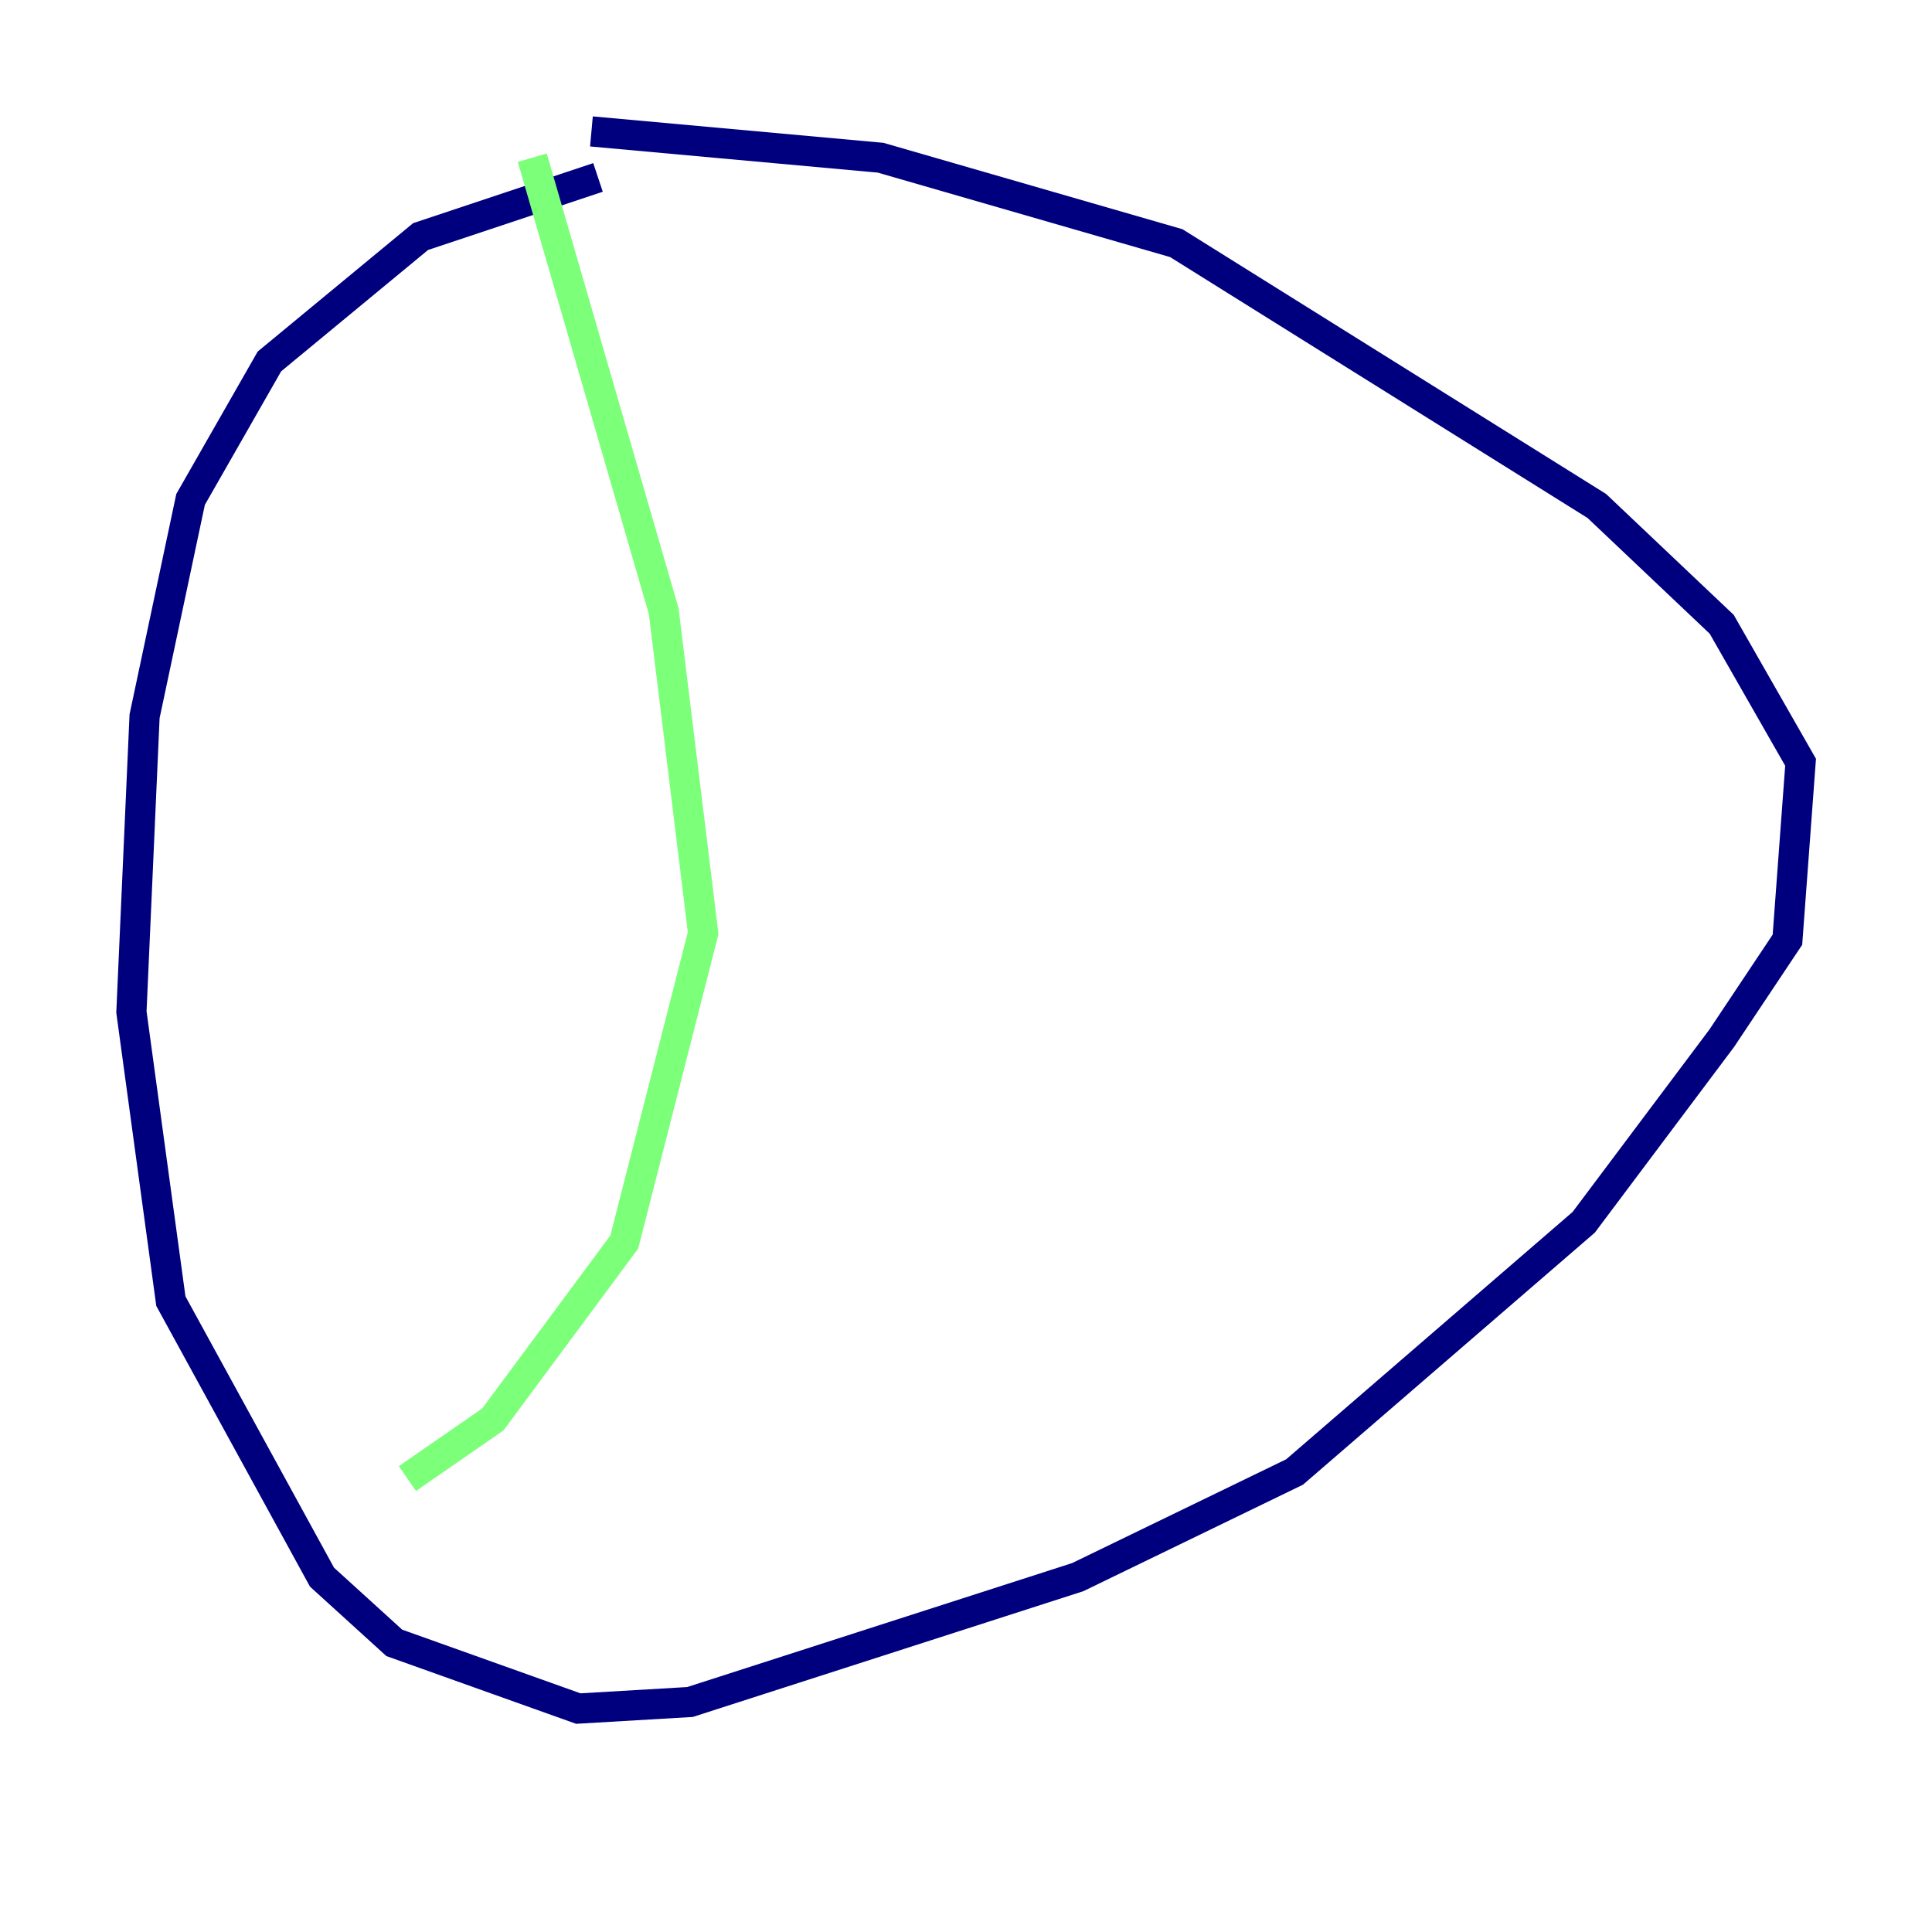 <?xml version="1.0" encoding="utf-8" ?>
<svg baseProfile="tiny" height="128" version="1.2" viewBox="0,0,128,128" width="128" xmlns="http://www.w3.org/2000/svg" xmlns:ev="http://www.w3.org/2001/xml-events" xmlns:xlink="http://www.w3.org/1999/xlink"><defs /><polyline fill="none" points="39.619,11.755 27.864,15.674 17.85,23.946 12.626,33.088 9.578,47.456 8.707,67.048 11.32,86.204 21.333,104.49 26.122,108.844 38.313,113.197 45.714,112.762 71.401,104.49 85.769,97.524 104.925,80.98 114.068,68.789 118.422,62.258 119.293,50.503 114.068,41.361 105.796,33.524 77.932,16.109 58.34,10.449 39.184,8.707" stroke="#00007f" stroke-width="2" /><polyline fill="none" points="35.265,10.449 43.973,40.49 46.585,61.823 41.361,82.286 32.653,94.041 26.993,97.959" stroke="#7cff79" stroke-width="2" /><polyline fill="none" points="59.646,10.449 59.646,10.449" stroke="#7f0000" stroke-width="2" /></svg>